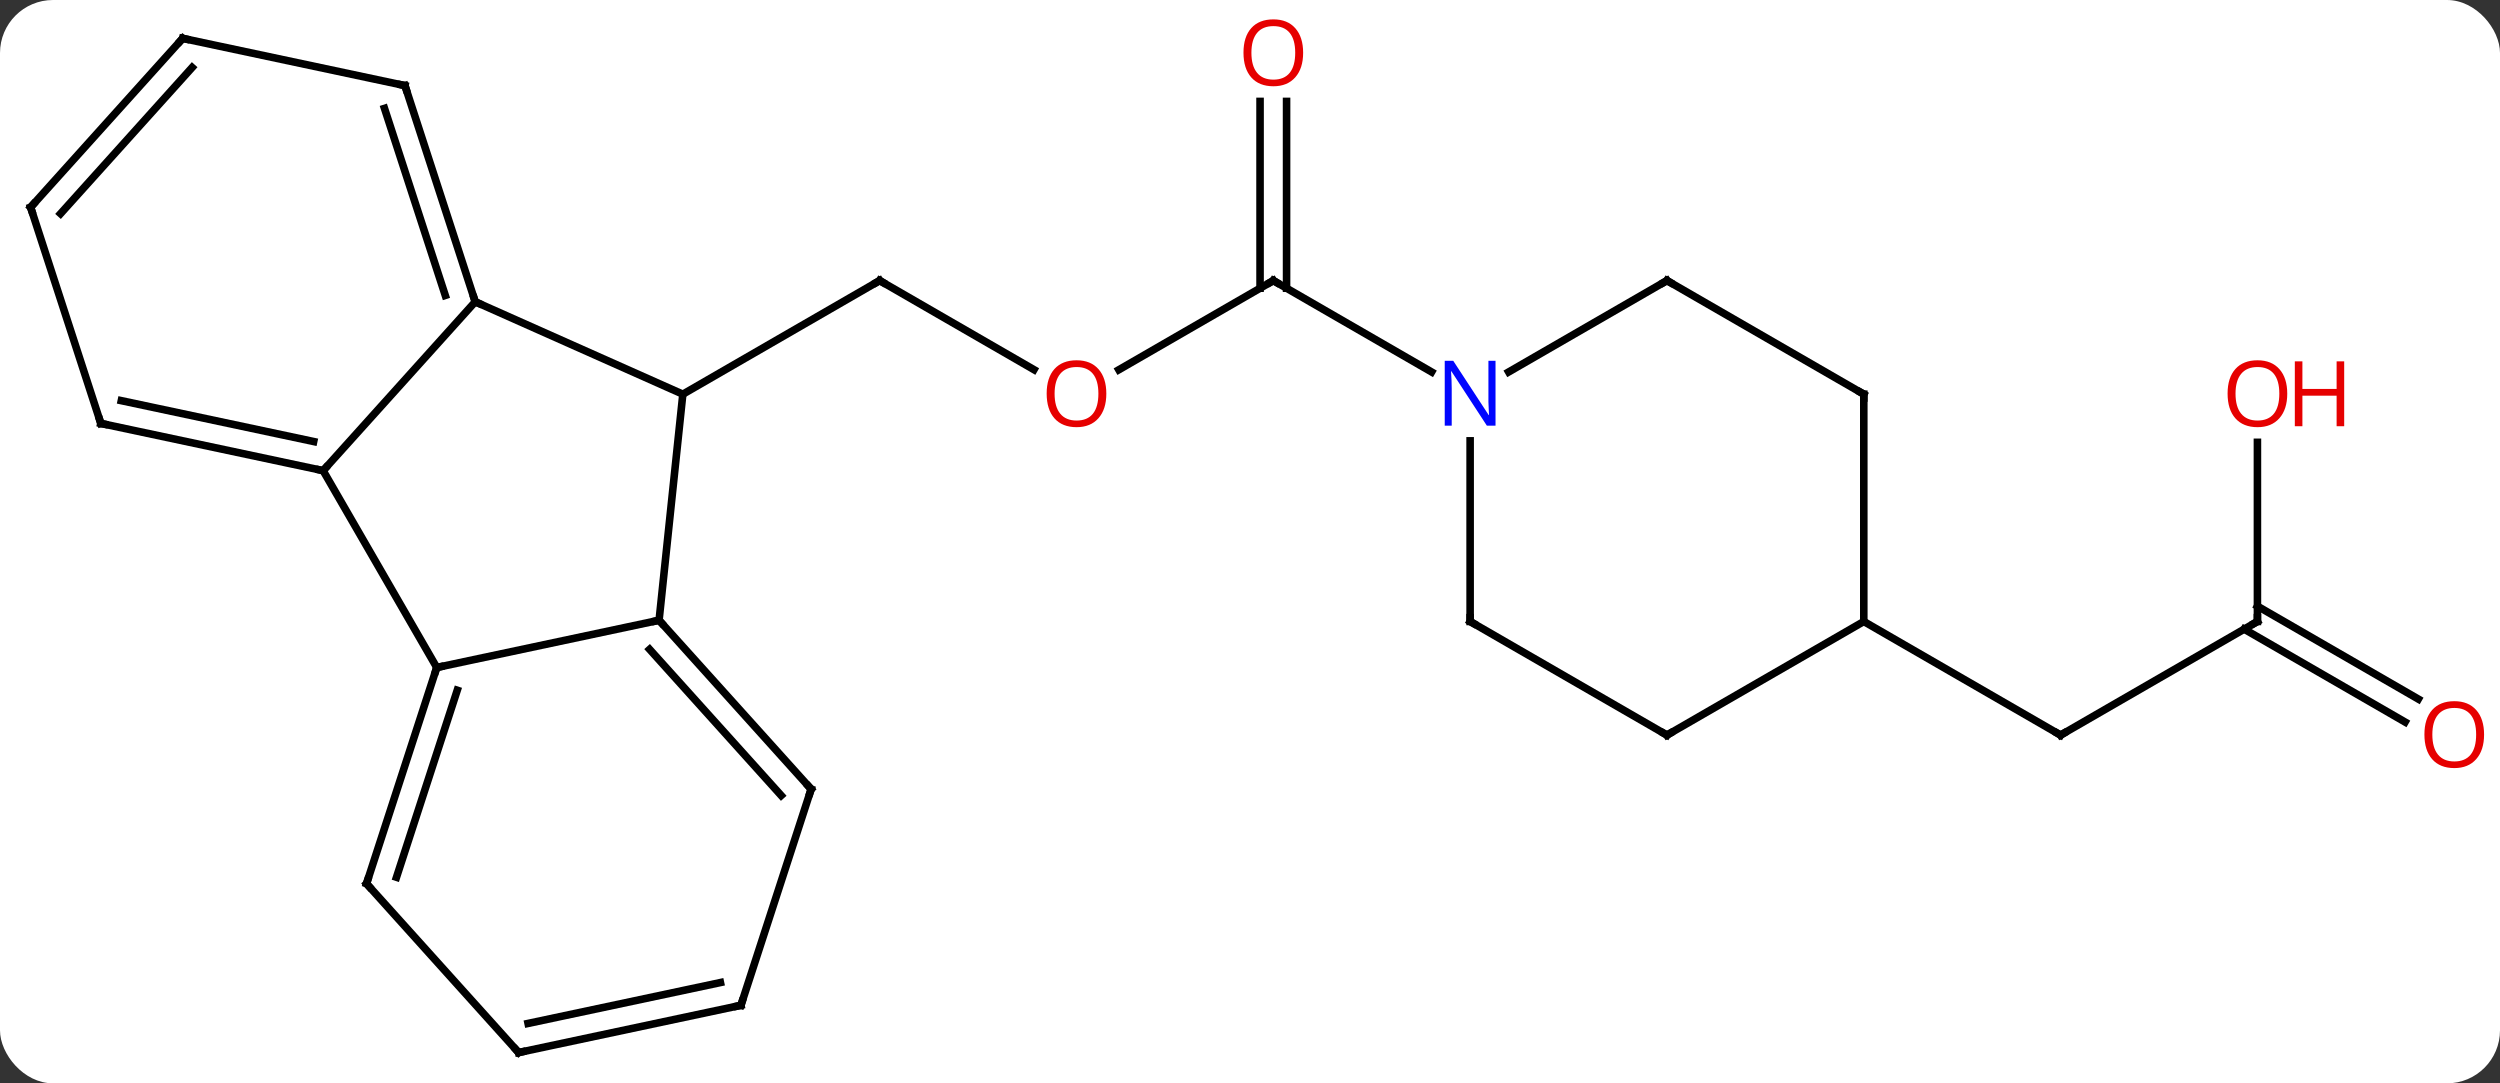 <svg width="330" viewBox="0 0 330 143" style="fill-opacity:1; color-rendering:auto; color-interpolation:auto; text-rendering:auto; stroke:black; stroke-linecap:square; stroke-miterlimit:10; shape-rendering:auto; stroke-opacity:1; fill:black; stroke-dasharray:none; font-weight:normal; stroke-width:1; font-family:'Open Sans'; font-style:normal; stroke-linejoin:miter; font-size:12; stroke-dashoffset:0; image-rendering:auto;" height="143" class="cas-substance-image" xmlns:xlink="http://www.w3.org/1999/xlink" xmlns="http://www.w3.org/2000/svg"><rect x="0" y="0" width="330" height="143" fill="#333333" stroke="none"/><svg class="cas-substance-single-component"><rect y="0" x="0" width="330" stroke="none" ry="7" rx="7" height="143" fill="white" class="cas-substance-group"/><svg y="0" x="0" width="330" viewBox="0 0 330 143" style="fill:black;" height="143" class="cas-substance-single-component-image"><svg><g><g transform="translate(164,72)" style="text-rendering:geometricPrecision; color-rendering:optimizeQuality; color-interpolation:linearRGB; stroke-linecap:butt; image-rendering:optimizeQuality;"><line y2="-23.206" y1="-34.965" x2="-27.517" x1="-47.886" style="fill:none;"/><line y2="-19.965" y1="-34.965" x2="-73.866" x1="-47.886" style="fill:none;"/><line y2="-34.965" y1="-23.191" x2="4.077" x1="-16.316" style="fill:none;"/><line y2="-58.613" y1="-33.955" x2="5.827" x1="5.827" style="fill:none;"/><line y2="-58.613" y1="-33.955" x2="2.327" x1="2.327" style="fill:none;"/><line y2="-22.9" y1="-34.965" x2="24.973" x1="4.077" style="fill:none;"/><line y2="10.035" y1="25.035" x2="133.98" x1="108" style="fill:none;"/><line y2="10.035" y1="25.035" x2="82.02" x1="108" style="fill:none;"/><line y2="-13.613" y1="10.035" x2="133.98" x1="133.98" style="fill:none;"/><line y2="23.309" y1="11.045" x2="153.471" x1="132.23" style="fill:none;"/><line y2="20.278" y1="8.014" x2="155.221" x1="133.98" style="fill:none;"/><line y2="-32.166" y1="-19.965" x2="-101.271" x1="-73.866" style="fill:none;"/><line y2="9.873" y1="-19.965" x2="-77.001" x1="-73.866" style="fill:none;"/><line y2="-9.873" y1="-32.166" x2="-121.347" x1="-101.271" style="fill:none;"/><line y2="-60.699" y1="-32.166" x2="-110.544" x1="-101.271" style="fill:none;"/><line y2="-57.695" y1="-33.006" x2="-113.248" x1="-105.224" style="fill:none;"/><line y2="16.11" y1="9.873" x2="-106.347" x1="-77.001" style="fill:none;"/><line y2="32.166" y1="9.873" x2="-56.928" x1="-77.001" style="fill:none;"/><line y2="33.006" y1="13.717" x2="-60.881" x1="-78.25" style="fill:none;"/><line y2="16.11" y1="-9.873" x2="-106.347" x1="-121.347" style="fill:none;"/><line y2="-16.11" y1="-9.873" x2="-150.69" x1="-121.347" style="fill:none;"/><line y2="-19.113" y1="-13.717" x2="-147.986" x1="-122.596" style="fill:none;"/><line y2="-66.936" y1="-60.699" x2="-139.887" x1="-110.544" style="fill:none;"/><line y2="44.64" y1="16.11" x2="-115.617" x1="-106.347" style="fill:none;"/><line y2="43.8" y1="19.113" x2="-111.664" x1="-103.643" style="fill:none;"/><line y2="60.699" y1="32.166" x2="-66.198" x1="-56.928" style="fill:none;"/><line y2="-44.64" y1="-16.11" x2="-159.96" x1="-150.69" style="fill:none;"/><line y2="-44.64" y1="-66.936" x2="-159.96" x1="-139.887" style="fill:none;"/><line y2="-43.8" y1="-63.092" x2="-156.007" x1="-138.638" style="fill:none;"/><line y2="66.936" y1="44.64" x2="-95.544" x1="-115.617" style="fill:none;"/><line y2="66.936" y1="60.699" x2="-95.544" x1="-66.198" style="fill:none;"/><line y2="63.092" y1="57.696" x2="-94.295" x1="-68.902" style="fill:none;"/><line y2="-34.965" y1="-22.9" x2="56.037" x1="35.141" style="fill:none;"/><line y2="10.035" y1="-13.809" x2="30.057" x1="30.057" style="fill:none;"/><line y2="-19.965" y1="-34.965" x2="82.02" x1="56.037" style="fill:none;"/><line y2="25.035" y1="10.035" x2="56.037" x1="30.057" style="fill:none;"/><line y2="10.035" y1="-19.965" x2="82.02" x1="82.02" style="fill:none;"/><line y2="10.035" y1="25.035" x2="82.02" x1="56.037" style="fill:none;"/><path style="fill:none; stroke-miterlimit:5;" d="M-47.453 -34.715 L-47.886 -34.965 L-48.319 -34.715"/></g><g transform="translate(164,72)" style="stroke-linecap:butt; fill:rgb(230,0,0); text-rendering:geometricPrecision; color-rendering:optimizeQuality; image-rendering:optimizeQuality; font-family:'Open Sans'; stroke:rgb(230,0,0); color-interpolation:linearRGB; stroke-miterlimit:5;"><path style="stroke:none;" d="M-17.965 -20.035 Q-17.965 -17.973 -19.005 -16.793 Q-20.044 -15.613 -21.887 -15.613 Q-23.778 -15.613 -24.809 -16.777 Q-25.84 -17.942 -25.84 -20.051 Q-25.84 -22.145 -24.809 -23.293 Q-23.778 -24.442 -21.887 -24.442 Q-20.028 -24.442 -18.997 -23.27 Q-17.965 -22.098 -17.965 -20.035 ZM-24.794 -20.035 Q-24.794 -18.301 -24.051 -17.395 Q-23.309 -16.488 -21.887 -16.488 Q-20.465 -16.488 -19.739 -17.387 Q-19.012 -18.285 -19.012 -20.035 Q-19.012 -21.77 -19.739 -22.66 Q-20.465 -23.551 -21.887 -23.551 Q-23.309 -23.551 -24.051 -22.652 Q-24.794 -21.754 -24.794 -20.035 Z"/><path style="fill:none; stroke:black;" d="M3.644 -34.715 L4.077 -34.965 L4.51 -34.715"/><path style="stroke:none;" d="M8.014 -65.035 Q8.014 -62.973 6.975 -61.793 Q5.936 -60.613 4.093 -60.613 Q2.202 -60.613 1.171 -61.778 Q0.14 -62.942 0.14 -65.051 Q0.14 -67.145 1.171 -68.293 Q2.202 -69.442 4.093 -69.442 Q5.952 -69.442 6.983 -68.27 Q8.014 -67.098 8.014 -65.035 ZM1.186 -65.035 Q1.186 -63.301 1.929 -62.395 Q2.671 -61.488 4.093 -61.488 Q5.514 -61.488 6.241 -62.387 Q6.968 -63.285 6.968 -65.035 Q6.968 -66.77 6.241 -67.66 Q5.514 -68.551 4.093 -68.551 Q2.671 -68.551 1.929 -67.653 Q1.186 -66.754 1.186 -65.035 Z"/><path style="fill:none; stroke:black;" d="M108.433 24.785 L108 25.035 L107.567 24.785"/><path style="fill:none; stroke:black;" d="M133.547 10.285 L133.98 10.035 L133.98 9.535"/><path style="stroke:none;" d="M137.917 -20.035 Q137.917 -17.973 136.878 -16.793 Q135.839 -15.613 133.996 -15.613 Q132.105 -15.613 131.074 -16.777 Q130.042 -17.942 130.042 -20.051 Q130.042 -22.145 131.074 -23.293 Q132.105 -24.442 133.996 -24.442 Q135.855 -24.442 136.886 -23.27 Q137.917 -22.098 137.917 -20.035 ZM131.089 -20.035 Q131.089 -18.301 131.832 -17.395 Q132.574 -16.488 133.996 -16.488 Q135.417 -16.488 136.144 -17.387 Q136.871 -18.285 136.871 -20.035 Q136.871 -21.77 136.144 -22.66 Q135.417 -23.551 133.996 -23.551 Q132.574 -23.551 131.832 -22.652 Q131.089 -21.754 131.089 -20.035 Z"/><path style="stroke:none;" d="M145.433 -15.738 L144.433 -15.738 L144.433 -19.77 L139.917 -19.77 L139.917 -15.738 L138.917 -15.738 L138.917 -24.301 L139.917 -24.301 L139.917 -20.66 L144.433 -20.66 L144.433 -24.301 L145.433 -24.301 L145.433 -15.738 Z"/><path style="stroke:none;" d="M163.898 24.965 Q163.898 27.027 162.858 28.207 Q161.819 29.387 159.976 29.387 Q158.085 29.387 157.054 28.223 Q156.023 27.058 156.023 24.949 Q156.023 22.855 157.054 21.707 Q158.085 20.558 159.976 20.558 Q161.835 20.558 162.866 21.73 Q163.898 22.902 163.898 24.965 ZM157.069 24.965 Q157.069 26.699 157.812 27.605 Q158.554 28.512 159.976 28.512 Q161.398 28.512 162.124 27.613 Q162.851 26.715 162.851 24.965 Q162.851 23.23 162.124 22.34 Q161.398 21.449 159.976 21.449 Q158.554 21.449 157.812 22.348 Q157.069 23.246 157.069 24.965 Z"/><path style="fill:none; stroke:black;" d="M-101.425 -32.642 L-101.271 -32.166 L-100.814 -31.963"/><path style="fill:none; stroke:black;" d="M-76.666 10.245 L-77.001 9.873 L-77.49 9.977"/><path style="fill:none; stroke:black;" d="M-121.836 -9.977 L-121.347 -9.873 L-121.012 -10.245"/><path style="fill:none; stroke:black;" d="M-110.389 -60.224 L-110.544 -60.699 L-111.033 -60.803"/><path style="fill:none; stroke:black;" d="M-106.501 16.585 L-106.347 16.11 L-105.858 16.006"/><path style="fill:none; stroke:black;" d="M-57.263 31.794 L-56.928 32.166 L-57.083 32.642"/><path style="fill:none; stroke:black;" d="M-150.201 -16.006 L-150.69 -16.11 L-150.845 -16.585"/><path style="fill:none; stroke:black;" d="M-139.398 -66.832 L-139.887 -66.936 L-140.221 -66.564"/><path style="fill:none; stroke:black;" d="M-115.463 44.164 L-115.617 44.64 L-115.282 45.012"/><path style="fill:none; stroke:black;" d="M-66.043 60.224 L-66.198 60.699 L-66.687 60.803"/><path style="fill:none; stroke:black;" d="M-159.805 -44.164 L-159.96 -44.64 L-159.625 -45.012"/><path style="fill:none; stroke:black;" d="M-95.879 66.564 L-95.544 66.936 L-95.055 66.832"/><path style="fill:rgb(0,5,255); stroke:none;" d="M33.409 -15.809 L32.268 -15.809 L27.58 -22.996 L27.534 -22.996 Q27.627 -21.731 27.627 -20.684 L27.627 -15.809 L26.705 -15.809 L26.705 -24.371 L27.83 -24.371 L32.502 -17.215 L32.549 -17.215 Q32.549 -17.371 32.502 -18.231 Q32.455 -19.09 32.471 -19.465 L32.471 -24.371 L33.409 -24.371 L33.409 -15.809 Z"/><path style="fill:none; stroke:black;" d="M55.604 -34.715 L56.037 -34.965 L56.47 -34.715"/><path style="fill:none; stroke:black;" d="M30.057 9.535 L30.057 10.035 L30.49 10.285"/><path style="fill:none; stroke:black;" d="M81.587 -20.215 L82.02 -19.965 L82.02 -19.465"/><path style="fill:none; stroke:black;" d="M55.604 24.785 L56.037 25.035 L56.47 24.785"/></g></g></svg></svg></svg></svg>
